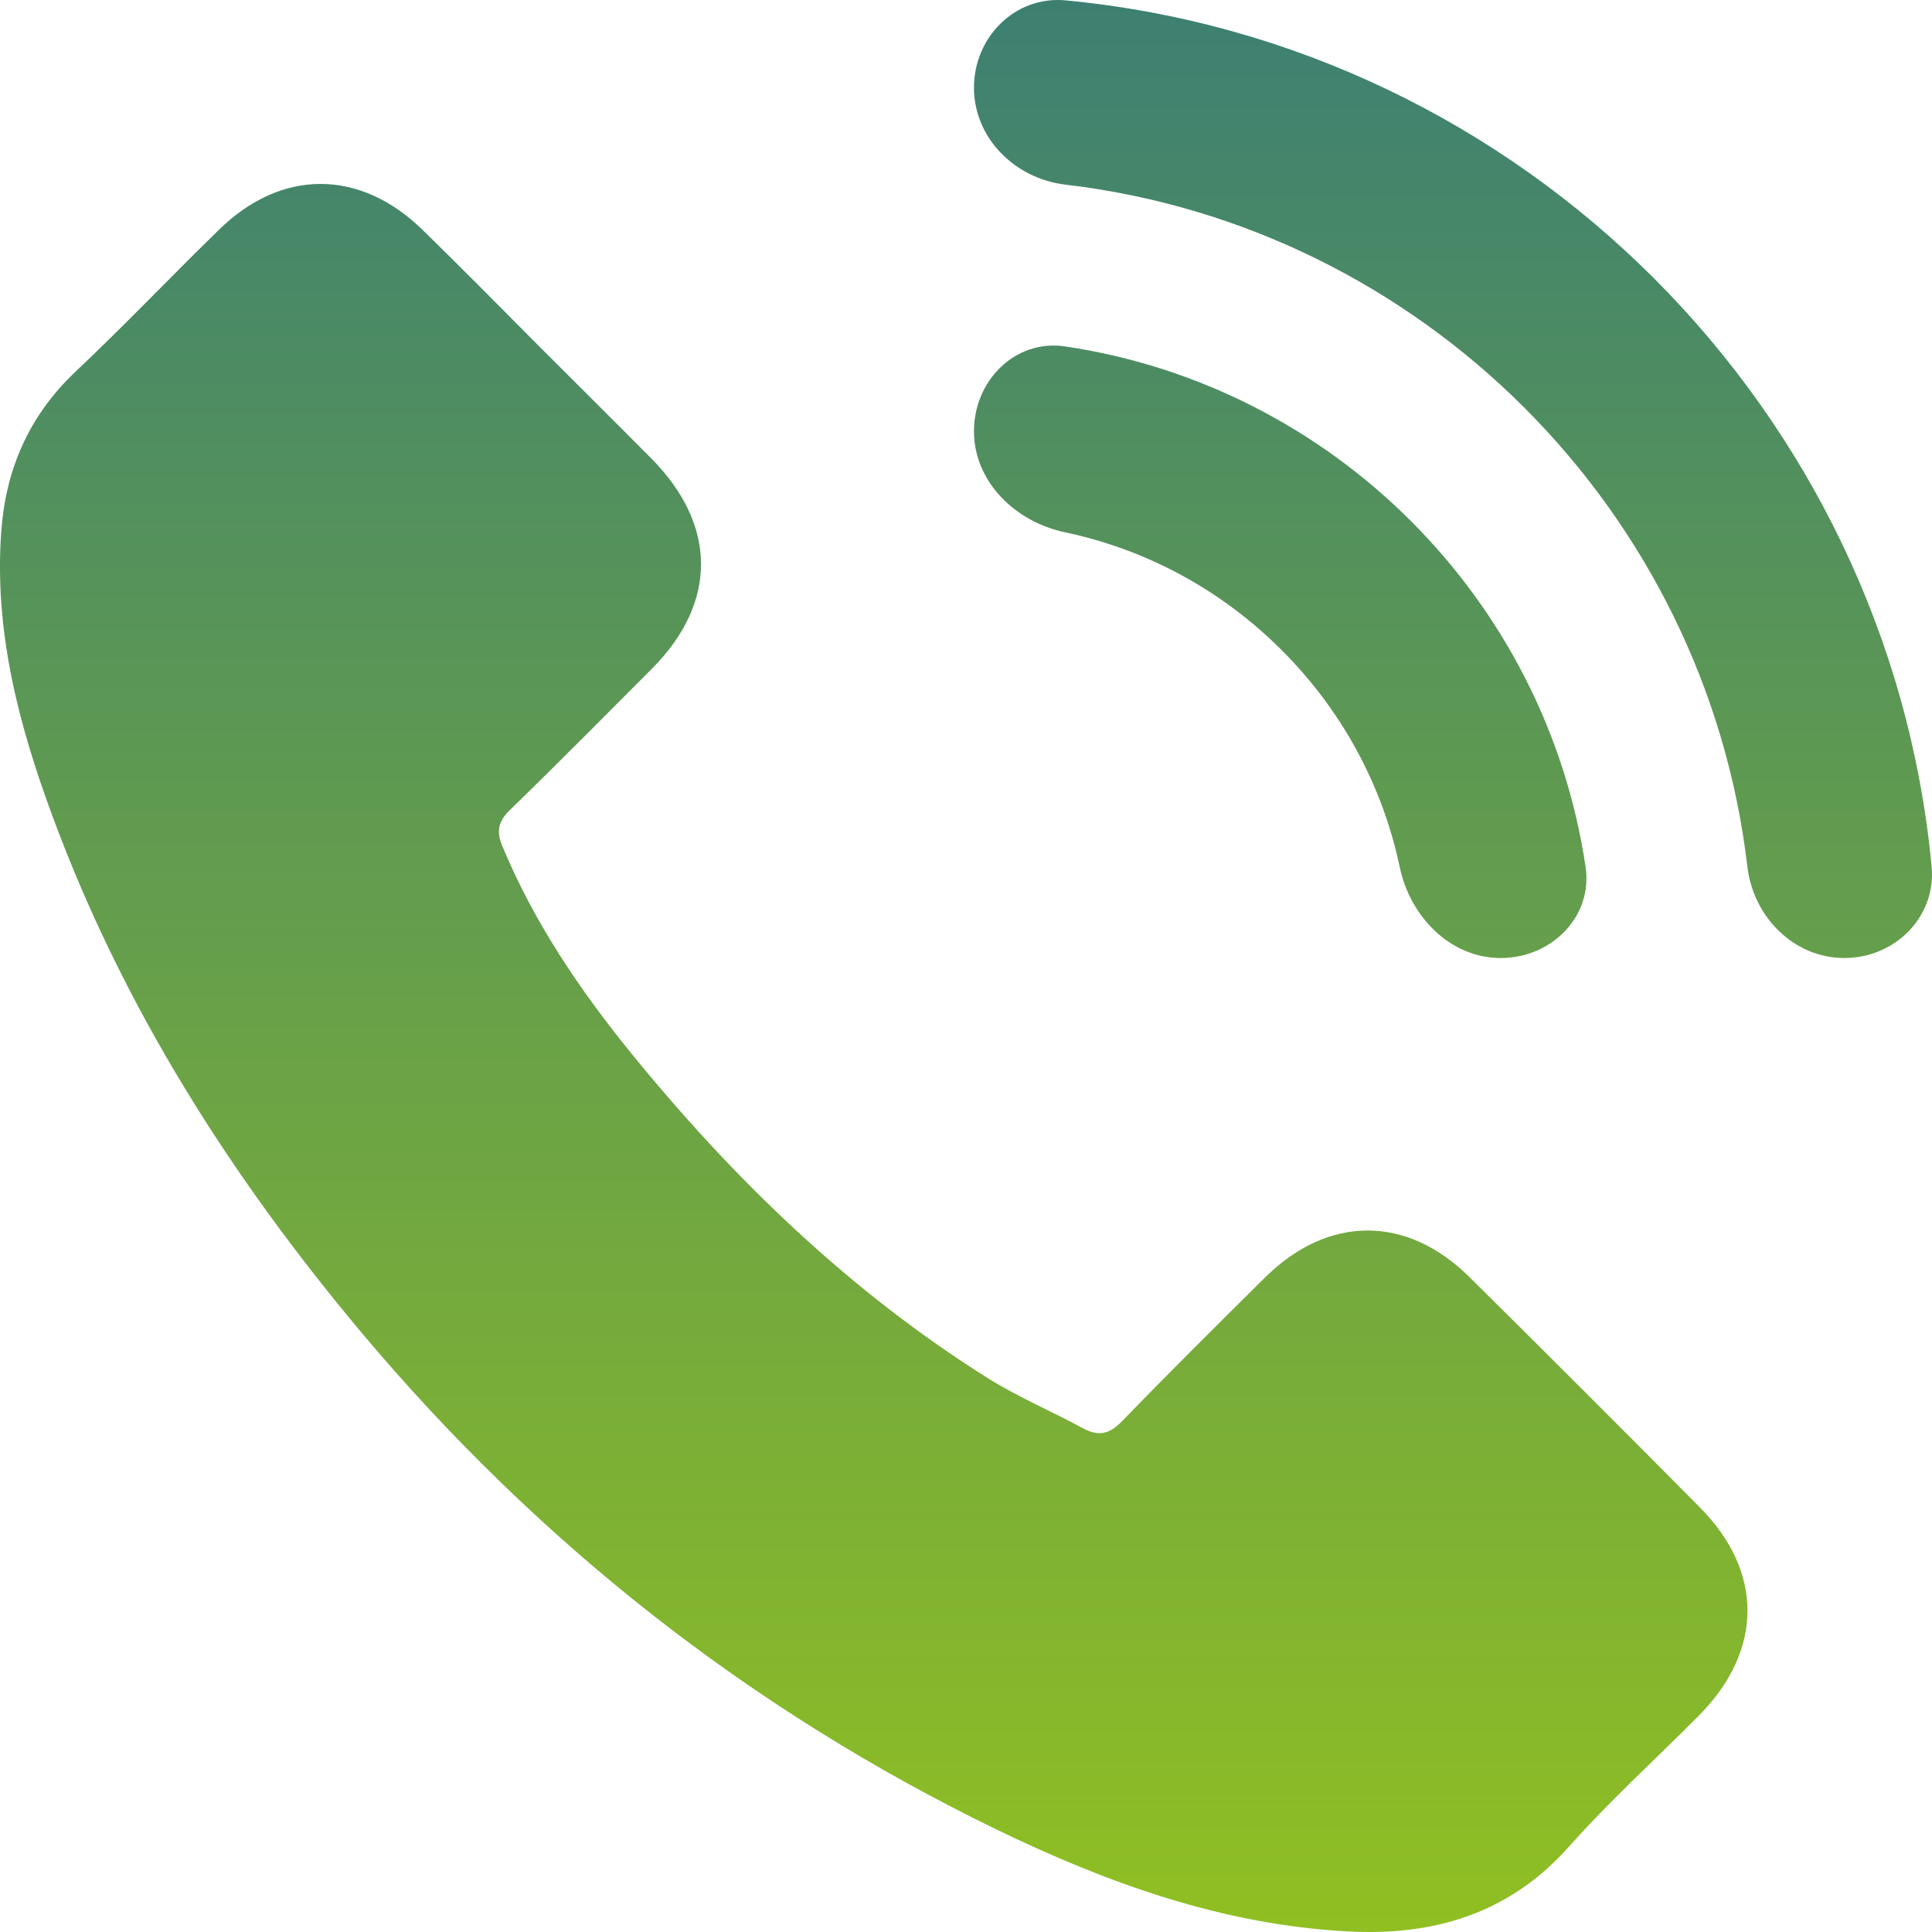 <svg width="16" height="16" viewBox="0 0 16 16" fill="none" xmlns="http://www.w3.org/2000/svg">
<path d="M0.438 6.768C0.154 6.003 -0.051 5.222 0.011 4.392C0.05 3.881 0.242 3.444 0.617 3.086C1.024 2.702 1.408 2.298 1.808 1.908C2.329 1.393 2.984 1.397 3.504 1.908C3.827 2.224 4.146 2.546 4.465 2.868C4.774 3.177 5.087 3.487 5.396 3.799C5.94 4.349 5.943 4.991 5.399 5.538C5.009 5.928 4.621 6.322 4.224 6.707C4.12 6.807 4.11 6.892 4.165 7.019C4.426 7.644 4.804 8.201 5.227 8.722C6.08 9.77 7.043 10.701 8.193 11.421C8.44 11.574 8.71 11.688 8.968 11.828C9.101 11.899 9.189 11.877 9.296 11.766C9.684 11.365 10.081 10.972 10.478 10.578C10.999 10.063 11.65 10.06 12.171 10.578C12.809 11.209 13.444 11.844 14.076 12.482C14.607 13.016 14.603 13.67 14.069 14.208C13.708 14.572 13.327 14.917 12.989 15.298C12.494 15.852 11.868 16.034 11.159 15.995C10.123 15.94 9.17 15.595 8.248 15.149C6.204 14.155 4.458 12.778 2.997 11.04C1.916 9.751 1.024 8.351 0.438 6.768ZM15.274 7.934C15.693 7.934 16.036 7.593 15.997 7.176C15.638 3.388 12.612 0.362 8.824 0.003C8.407 -0.036 8.066 0.307 8.066 0.726C8.066 1.145 8.407 1.48 8.823 1.529C11.775 1.876 14.124 4.225 14.471 7.177C14.52 7.593 14.855 7.934 15.274 7.934ZM11.592 7.181C11.678 7.591 12.01 7.934 12.428 7.934C12.848 7.934 13.193 7.592 13.131 7.178C12.801 4.959 11.041 3.199 8.822 2.869C8.407 2.807 8.066 3.152 8.066 3.571C8.066 3.99 8.409 4.322 8.819 4.408C9.495 4.551 10.116 4.885 10.615 5.385C11.115 5.884 11.449 6.505 11.592 7.181Z" fill="url(#paint0_linear_169_215)"/>
<defs>
<linearGradient id="paint0_linear_169_215" x1="8" y1="0" x2="8" y2="16" gradientUnits="userSpaceOnUse">
<stop stop-color="#3D8072"/>
<stop offset="1" stop-color="#90BF22"/>
</linearGradient>
</defs>
</svg>
